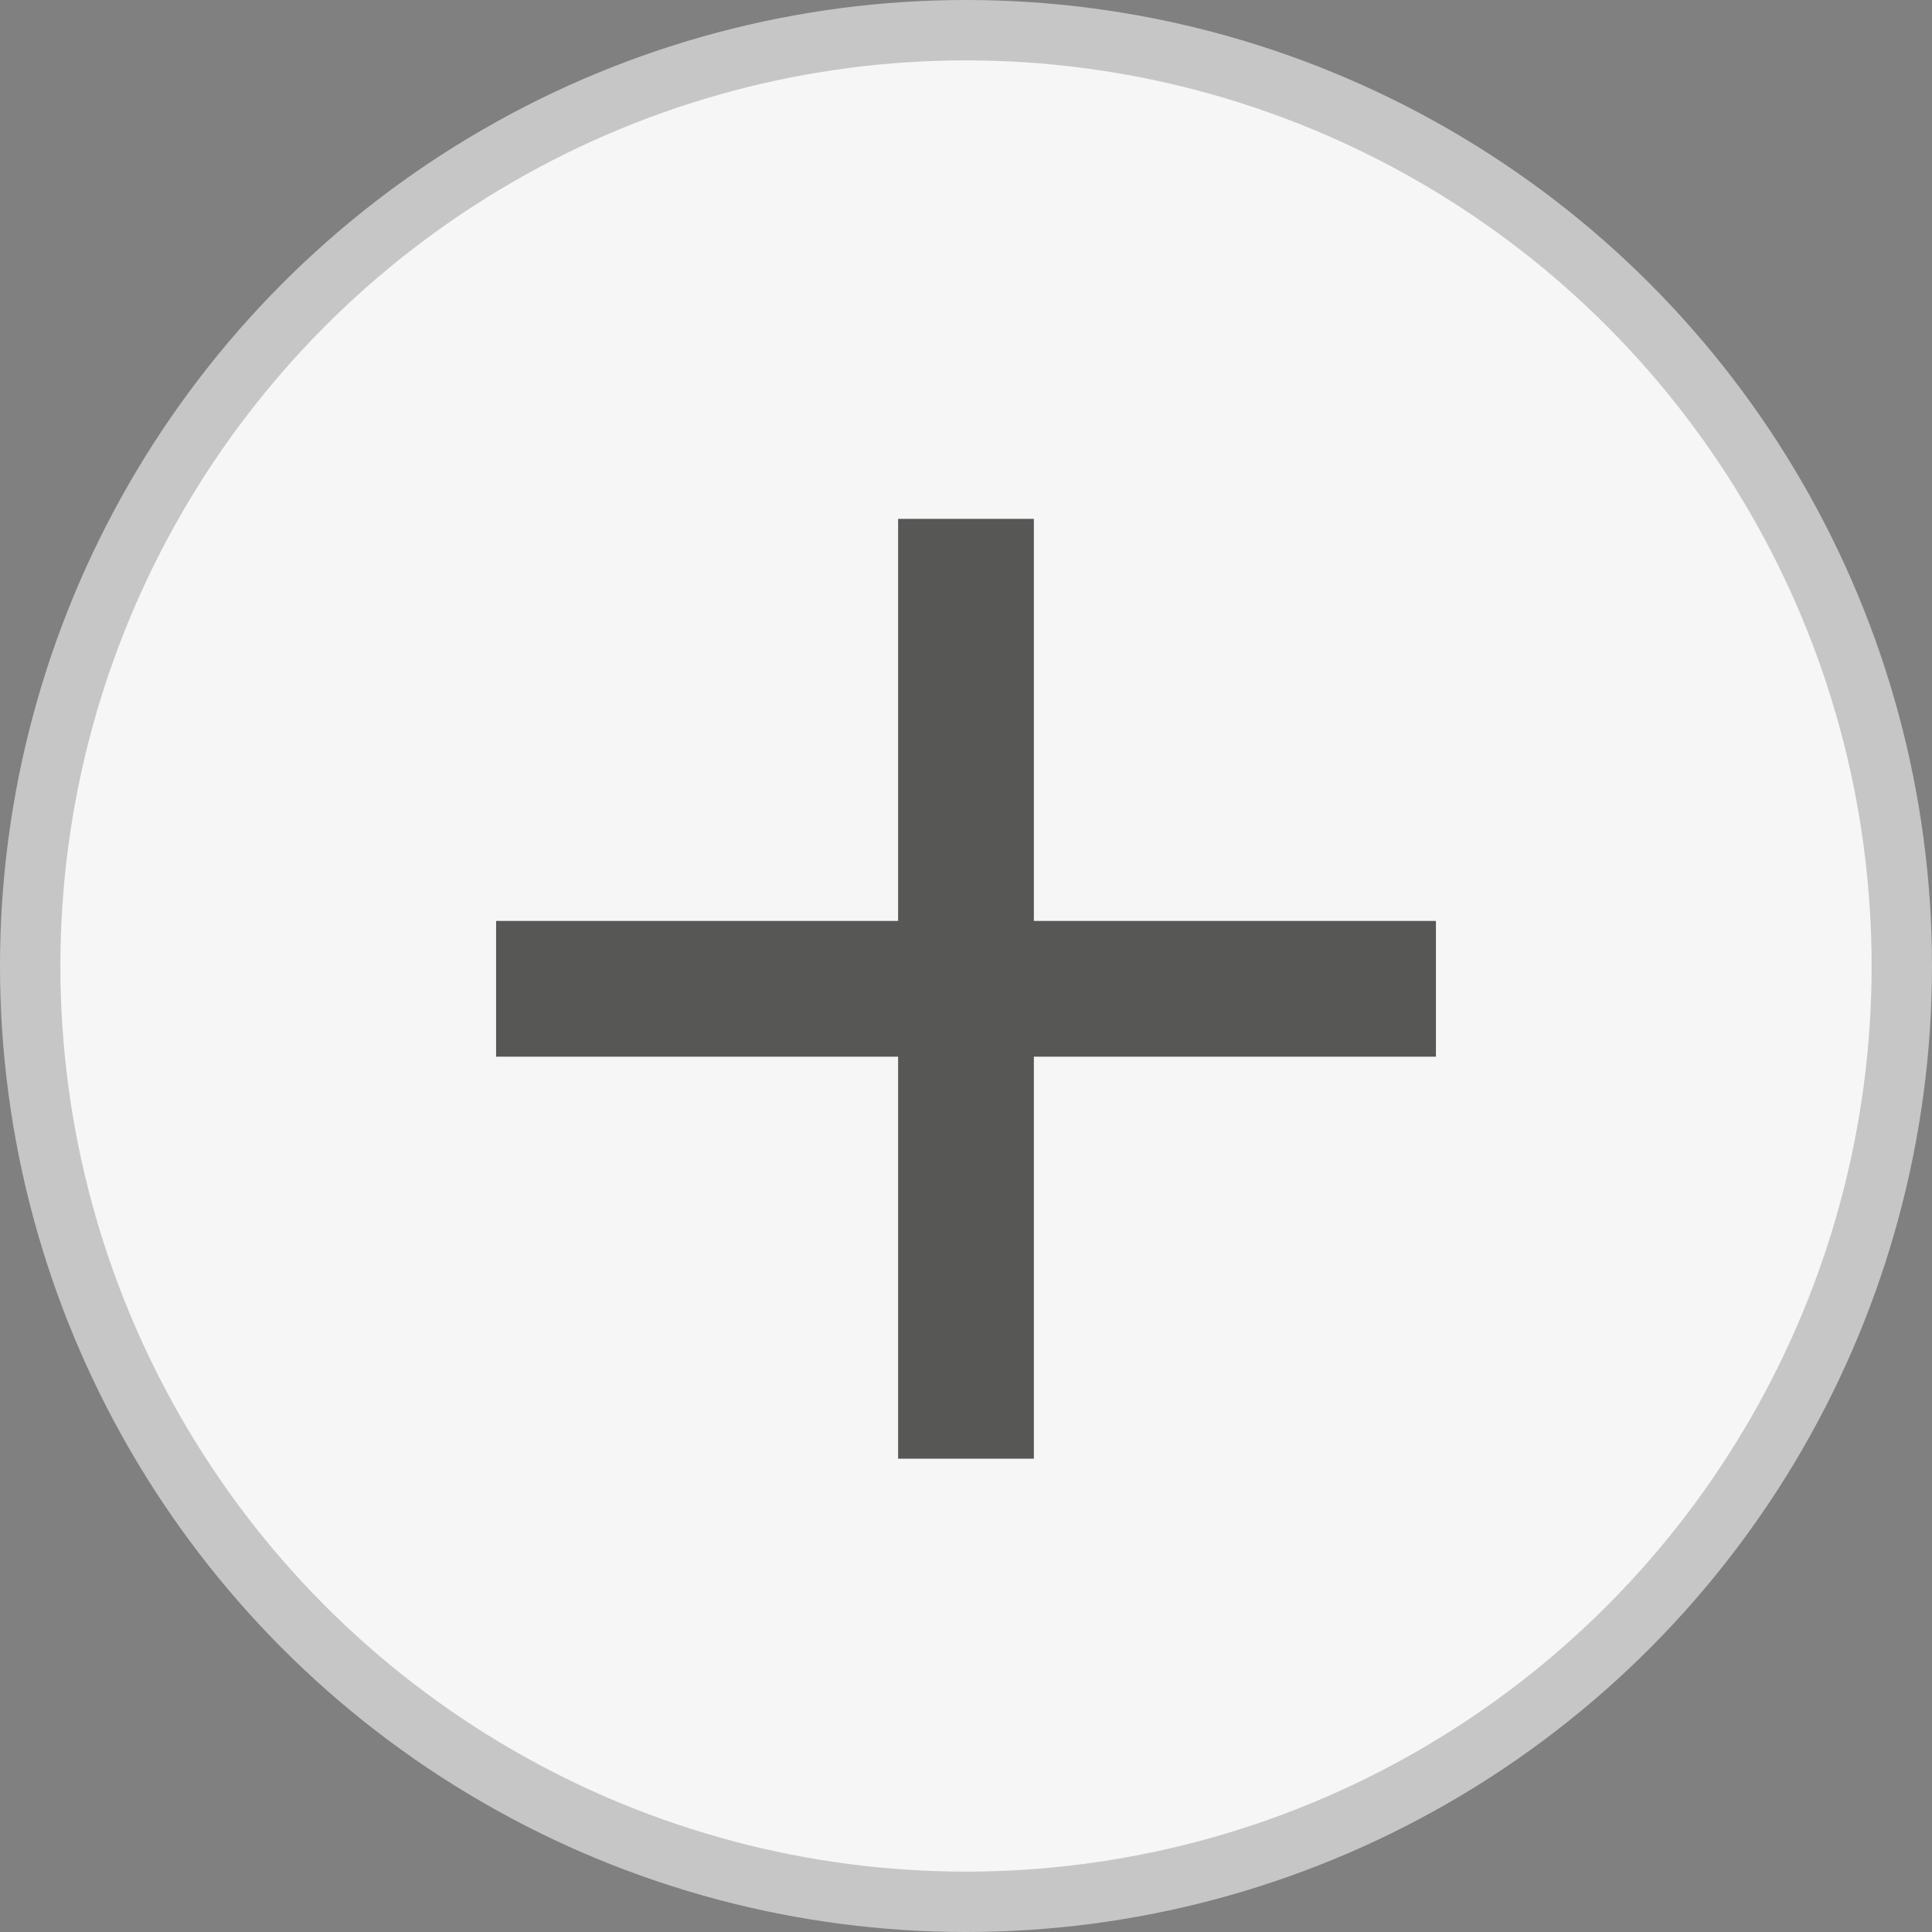 <svg class="icon-plus" viewBox="0 0 64 64" >
                <rect x="0" y="0" width="64" height="64" fill="#808080" stroke="none"/>
                <circle className="icon-plus__circle" fill="#f6f6f6" stroke="#c6c6c6" stroke-width="2" strokeMiterlimit="10" cx="32" cy="32" r="31"/>
                <g className="icon-plus__char" fill="#575756">
                    <rect x="16.434" y="30.507" width="31.133" height="4.497"/>
                    <rect x="29.751" y="17.188" width="4.497" height="31.133"/>
                </g>
            </svg>
